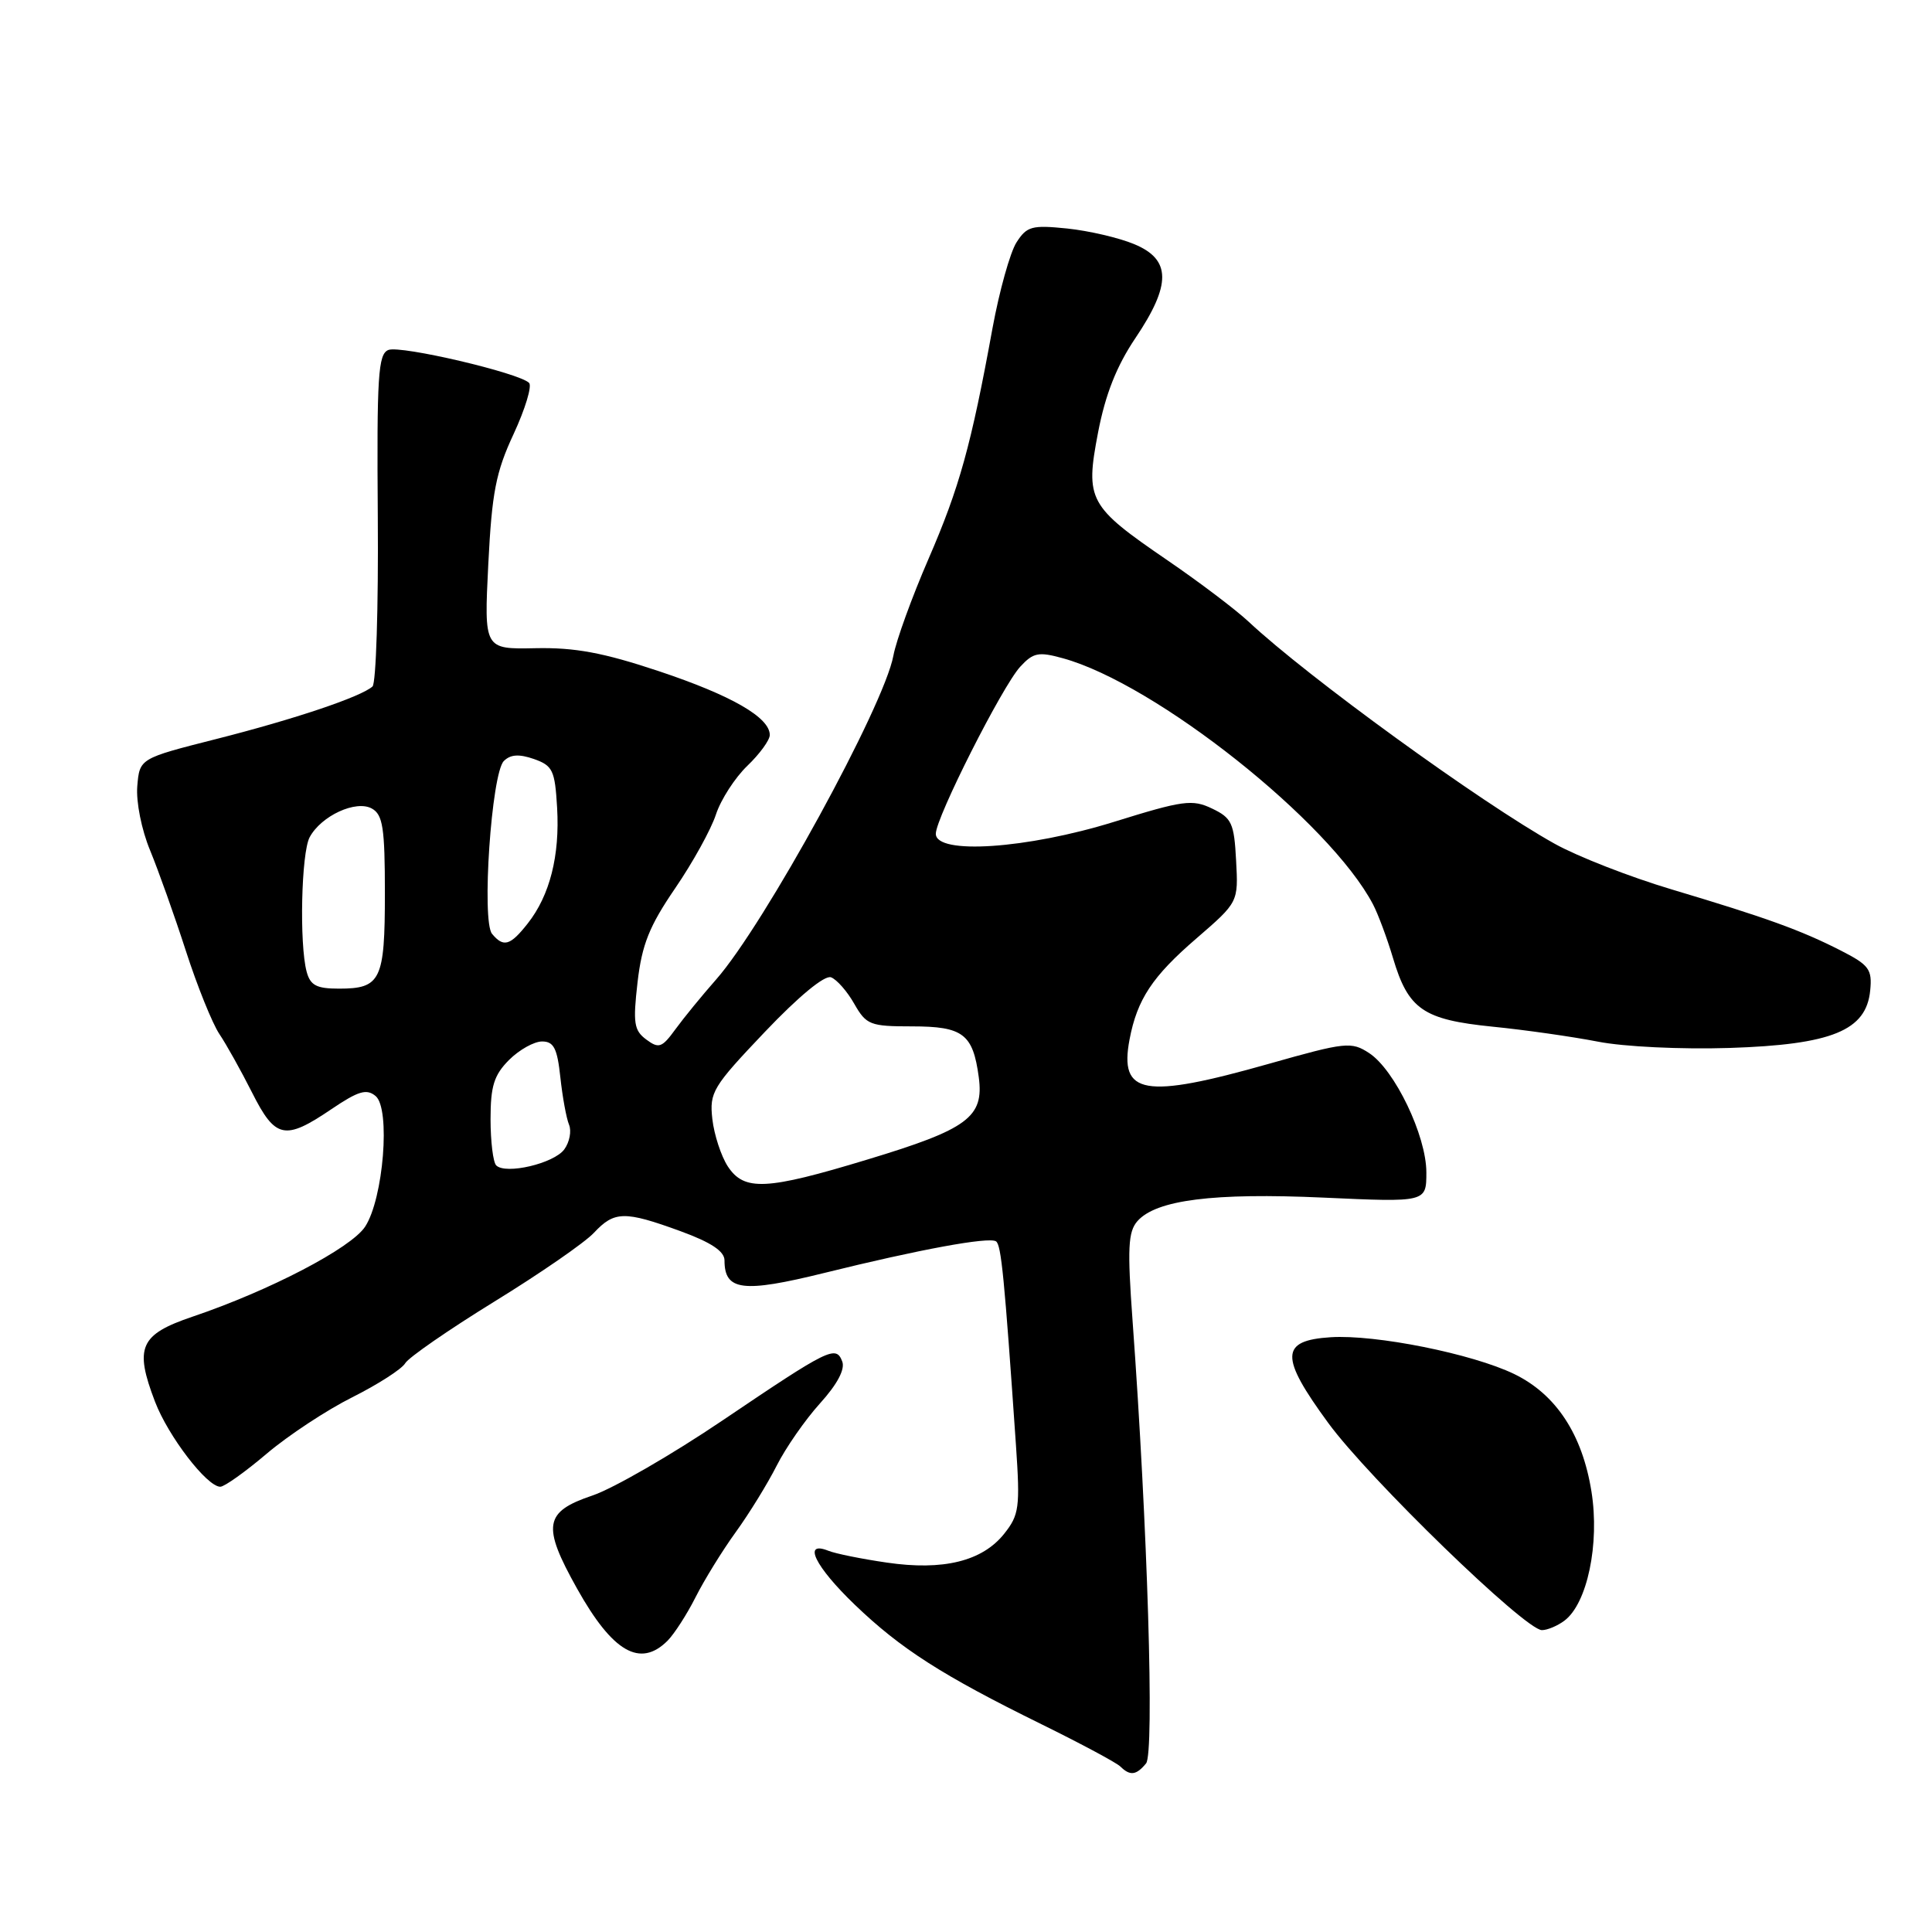 <?xml version="1.0" encoding="UTF-8" standalone="no"?>
<!DOCTYPE svg PUBLIC "-//W3C//DTD SVG 1.1//EN" "http://www.w3.org/Graphics/SVG/1.1/DTD/svg11.dtd" >
<svg xmlns="http://www.w3.org/2000/svg" xmlns:xlink="http://www.w3.org/1999/xlink" version="1.1" viewBox="0 0 256 256">
 <g >
 <path fill="currentColor"
d=" M 151.86 233.66 C 152.98 232.32 152.06 202.22 150.07 175.00 C 149.37 165.40 149.48 163.22 150.71 161.81 C 153.19 158.99 160.79 158.03 175.37 158.69 C 189.00 159.31 189.00 159.31 189.00 155.35 C 189.00 150.49 184.81 141.76 181.42 139.54 C 179.06 138.00 178.33 138.07 168.17 140.95 C 151.58 145.65 148.28 145.08 149.67 137.74 C 150.68 132.42 152.69 129.38 158.54 124.34 C 164.09 119.54 164.09 119.54 163.79 114.03 C 163.53 109.06 163.21 108.38 160.61 107.14 C 157.99 105.88 156.77 106.05 147.61 108.90 C 136.08 112.48 124.00 113.29 124.00 110.48 C 124.00 108.35 132.79 90.96 135.18 88.35 C 136.91 86.47 137.61 86.33 140.83 87.22 C 153.13 90.60 176.19 108.90 181.93 119.83 C 182.60 121.11 183.79 124.30 184.57 126.91 C 186.60 133.75 188.56 135.11 197.78 136.04 C 202.10 136.47 208.37 137.37 211.72 138.02 C 215.15 138.70 222.76 139.06 229.15 138.86 C 242.73 138.42 247.29 136.56 247.81 131.25 C 248.09 128.44 247.67 127.87 243.91 125.95 C 238.61 123.25 234.08 121.61 221.50 117.85 C 216.00 116.21 209.03 113.49 206.00 111.80 C 196.21 106.35 173.24 89.68 165.44 82.37 C 163.75 80.79 158.93 77.14 154.72 74.26 C 144.21 67.07 143.78 66.28 145.50 57.30 C 146.47 52.26 147.95 48.51 150.44 44.81 C 155.22 37.71 155.19 34.39 150.31 32.36 C 148.29 31.51 144.28 30.58 141.42 30.28 C 136.73 29.80 136.06 29.98 134.69 32.12 C 133.85 33.43 132.42 38.55 131.51 43.50 C 128.68 59.02 127.13 64.61 123.03 74.06 C 120.84 79.11 118.75 84.87 118.38 86.87 C 117.17 93.51 101.26 122.57 94.88 129.80 C 93.02 131.91 90.60 134.87 89.50 136.38 C 87.71 138.84 87.30 138.98 85.63 137.74 C 84.00 136.53 83.86 135.55 84.48 130.14 C 85.06 125.15 86.04 122.71 89.45 117.72 C 91.79 114.30 94.23 109.89 94.87 107.91 C 95.52 105.94 97.39 103.05 99.02 101.48 C 100.66 99.91 102.00 98.07 102.00 97.39 C 102.00 95.06 96.91 92.14 87.32 88.94 C 79.94 86.48 76.19 85.78 70.94 85.89 C 64.14 86.03 64.14 86.03 64.70 74.77 C 65.18 65.26 65.70 62.56 68.06 57.50 C 69.59 54.20 70.51 51.16 70.11 50.74 C 68.84 49.42 53.11 45.74 51.47 46.37 C 50.10 46.90 49.92 49.78 50.06 68.58 C 50.15 80.46 49.83 90.53 49.36 90.96 C 47.84 92.33 39.04 95.29 28.63 97.93 C 18.50 100.50 18.50 100.50 18.19 104.18 C 18.02 106.26 18.76 109.97 19.89 112.68 C 20.98 115.33 23.12 121.33 24.63 126.00 C 26.14 130.68 28.14 135.62 29.06 137.00 C 29.99 138.38 31.93 141.86 33.39 144.75 C 36.48 150.89 37.73 151.16 43.90 146.98 C 47.48 144.56 48.57 144.23 49.77 145.23 C 51.77 146.89 50.81 158.83 48.38 162.54 C 46.52 165.38 35.73 171.01 25.50 174.47 C 18.53 176.83 17.78 178.52 20.54 185.73 C 22.29 190.31 27.42 197.00 29.19 197.00 C 29.74 197.00 32.50 195.03 35.34 192.62 C 38.18 190.21 43.29 186.84 46.69 185.14 C 50.10 183.43 53.25 181.40 53.69 180.64 C 54.14 179.87 59.45 176.20 65.50 172.47 C 71.55 168.75 77.49 164.65 78.70 163.35 C 81.41 160.46 82.74 160.43 90.15 163.13 C 94.23 164.62 96.00 165.80 96.00 167.01 C 96.00 171.04 98.42 171.34 109.23 168.67 C 121.80 165.56 130.98 163.87 131.97 164.48 C 132.67 164.91 133.09 169.27 134.62 191.50 C 135.18 199.74 135.05 200.73 133.06 203.23 C 130.16 206.87 124.98 208.15 117.50 207.05 C 114.20 206.57 110.71 205.87 109.75 205.48 C 106.30 204.11 108.00 207.57 113.25 212.62 C 119.35 218.48 124.83 221.99 138.00 228.47 C 143.22 231.04 147.93 233.56 148.45 234.07 C 149.74 235.34 150.56 235.24 151.86 233.66 Z  M 88.46 217.40 C 89.34 216.51 91.01 213.93 92.16 211.65 C 93.31 209.37 95.71 205.47 97.50 203.00 C 99.29 200.53 101.72 196.57 102.92 194.20 C 104.11 191.84 106.69 188.13 108.65 185.96 C 110.94 183.43 112.00 181.44 111.60 180.40 C 110.77 178.23 109.90 178.65 95.76 188.20 C 89.03 192.75 81.26 197.23 78.51 198.16 C 72.09 200.32 71.79 202.14 76.46 210.49 C 81.18 218.93 84.83 221.03 88.46 217.40 Z  M 207.29 214.75 C 210.32 212.49 211.98 204.57 210.88 197.66 C 209.67 190.05 206.18 184.75 200.63 182.06 C 195.08 179.38 182.29 176.81 176.32 177.19 C 169.62 177.62 169.56 179.76 176.00 188.55 C 181.39 195.92 202.10 216.00 204.31 216.00 C 205.03 216.00 206.37 215.44 207.29 214.75 Z  M 96.43 154.54 C 95.55 153.18 94.63 150.37 94.39 148.29 C 93.99 144.73 94.42 144.02 101.35 136.73 C 105.83 132.02 109.28 129.17 110.12 129.50 C 110.88 129.79 112.27 131.37 113.20 133.02 C 114.79 135.80 115.30 136.00 120.83 136.00 C 127.61 136.00 128.92 137.00 129.69 142.72 C 130.40 148.03 128.27 149.61 114.95 153.64 C 101.51 157.72 98.61 157.86 96.43 154.54 Z  M 65.75 154.42 C 65.34 154.01 65.00 151.25 65.00 148.29 C 65.00 143.91 65.46 142.45 67.45 140.45 C 68.80 139.10 70.77 138.00 71.83 138.00 C 73.38 138.00 73.84 138.91 74.25 142.75 C 74.53 145.36 75.05 148.19 75.40 149.03 C 75.75 149.87 75.47 151.34 74.77 152.30 C 73.40 154.17 67.00 155.67 65.75 154.42 Z  M 40.63 128.75 C 39.65 125.08 39.92 113.02 41.03 110.94 C 42.55 108.10 47.18 105.96 49.28 107.14 C 50.73 107.95 51.00 109.70 51.00 118.35 C 51.00 129.88 50.46 131.00 44.92 131.00 C 41.94 131.00 41.12 130.57 40.63 128.75 Z  M 65.20 123.74 C 63.79 122.04 65.12 102.48 66.76 100.84 C 67.64 99.96 68.78 99.89 70.74 100.57 C 73.24 101.45 73.53 102.06 73.82 107.02 C 74.19 113.38 72.86 118.64 69.93 122.36 C 67.61 125.31 66.72 125.57 65.20 123.74 Z "/>
</g>
</svg>